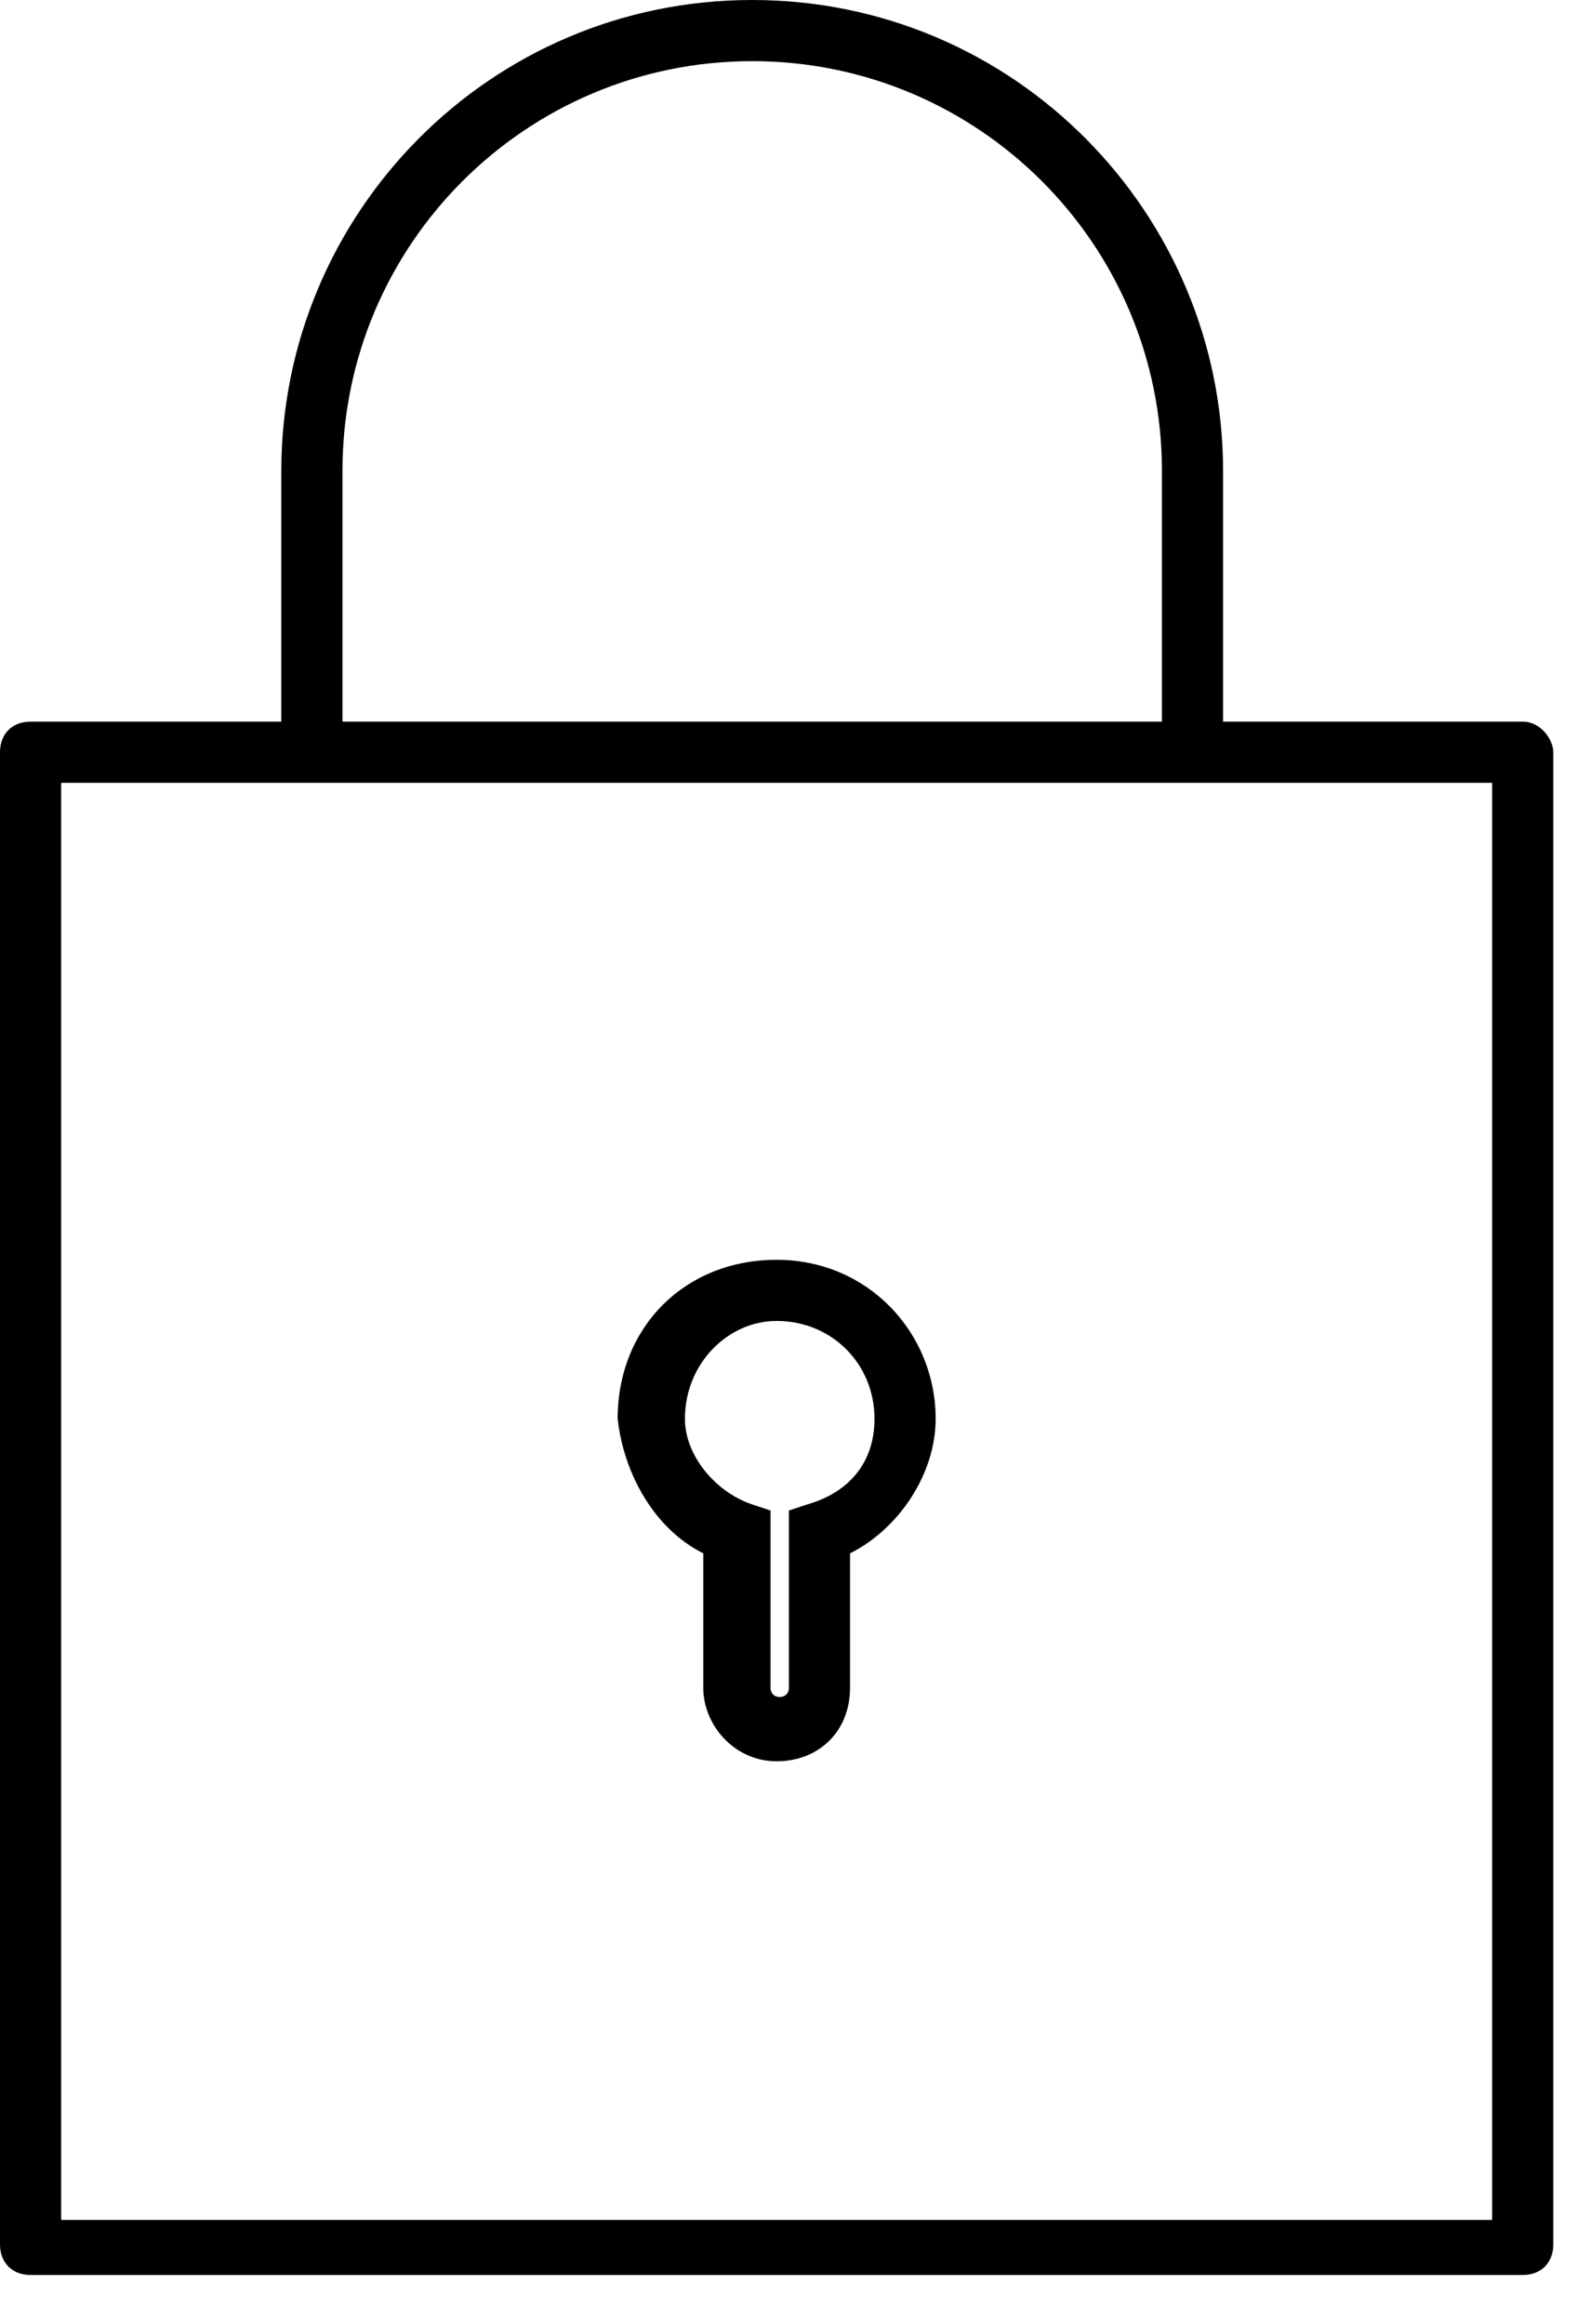 <svg width="26" height="38" viewBox="0 0 26 38" version="1.1" xmlns="http://www.w3.org/2000/svg" xmlns:xlink="http://www.w3.org/1999/xlink">
<title>Group</title>
<desc>Created using Figma</desc>
<g id="Canvas" transform="translate(436 348)">
<g id="Group">
<g id="Group">
<g id="Vector">
<use xlink:href="#path0_fill" transform="translate(-425.9 -327.4)"/>
</g>
<g id="Vector">
<use xlink:href="#path1_fill" transform="translate(-436 -348)"/>
</g>
</g>
</g>
</g>
<defs>
<path id="path0_fill" d="M 1.4 4.8L 1.4 7C 1.4 7.6 1.9 8.2 2.6 8.2C 3.3 8.2 3.8 7.7 3.8 7L 3.8 4.8C 4.6 4.4 5.2 3.5 5.2 2.6C 5.2 1.2 4.1 3.8147e-07 2.6 3.8147e-07C 1.1 3.8147e-07 3.8147e-07 1.1 3.8147e-07 2.6C 0.1 3.5 0.6 4.4 1.4 4.8ZM 2.6 1C 3.5 1 4.2 1.7 4.2 2.6C 4.2 3.3 3.8 3.8 3.1 4L 2.8 4.1L 2.8 7C 2.8 7.2 2.5 7.2 2.5 7L 2.5 4.1L 2.2 4C 1.6 3.8 1.1 3.2 1.1 2.6C 1.1 1.7 1.8 1 2.6 1Z"/>
<path id="path1_fill" d="M 24.9 11.8L 20 11.8L 20 7.7C 20 3.5 16.6 0 12.3 0C 8 0 4.6 3.5 4.6 7.7L 4.6 11.8L 0.5 11.8C 0.2 11.8 0 12 0 12.3L 0 36.7C 0 37 0.2 37.2 0.5 37.2L 24.9 37.2C 25.2 37.2 25.4 37 25.4 36.7L 25.4 12.3C 25.4 12.1 25.2 11.8 24.9 11.8ZM 5.6 7.7C 5.6 4 8.6 1 12.3 1C 16 1 19 4 19 7.7L 19 11.8L 5.6 11.8L 5.6 7.7ZM 24.4 36.3L 1 36.3L 1 12.8L 24.4 12.8L 24.4 36.3Z"/>
</defs>
</svg>
